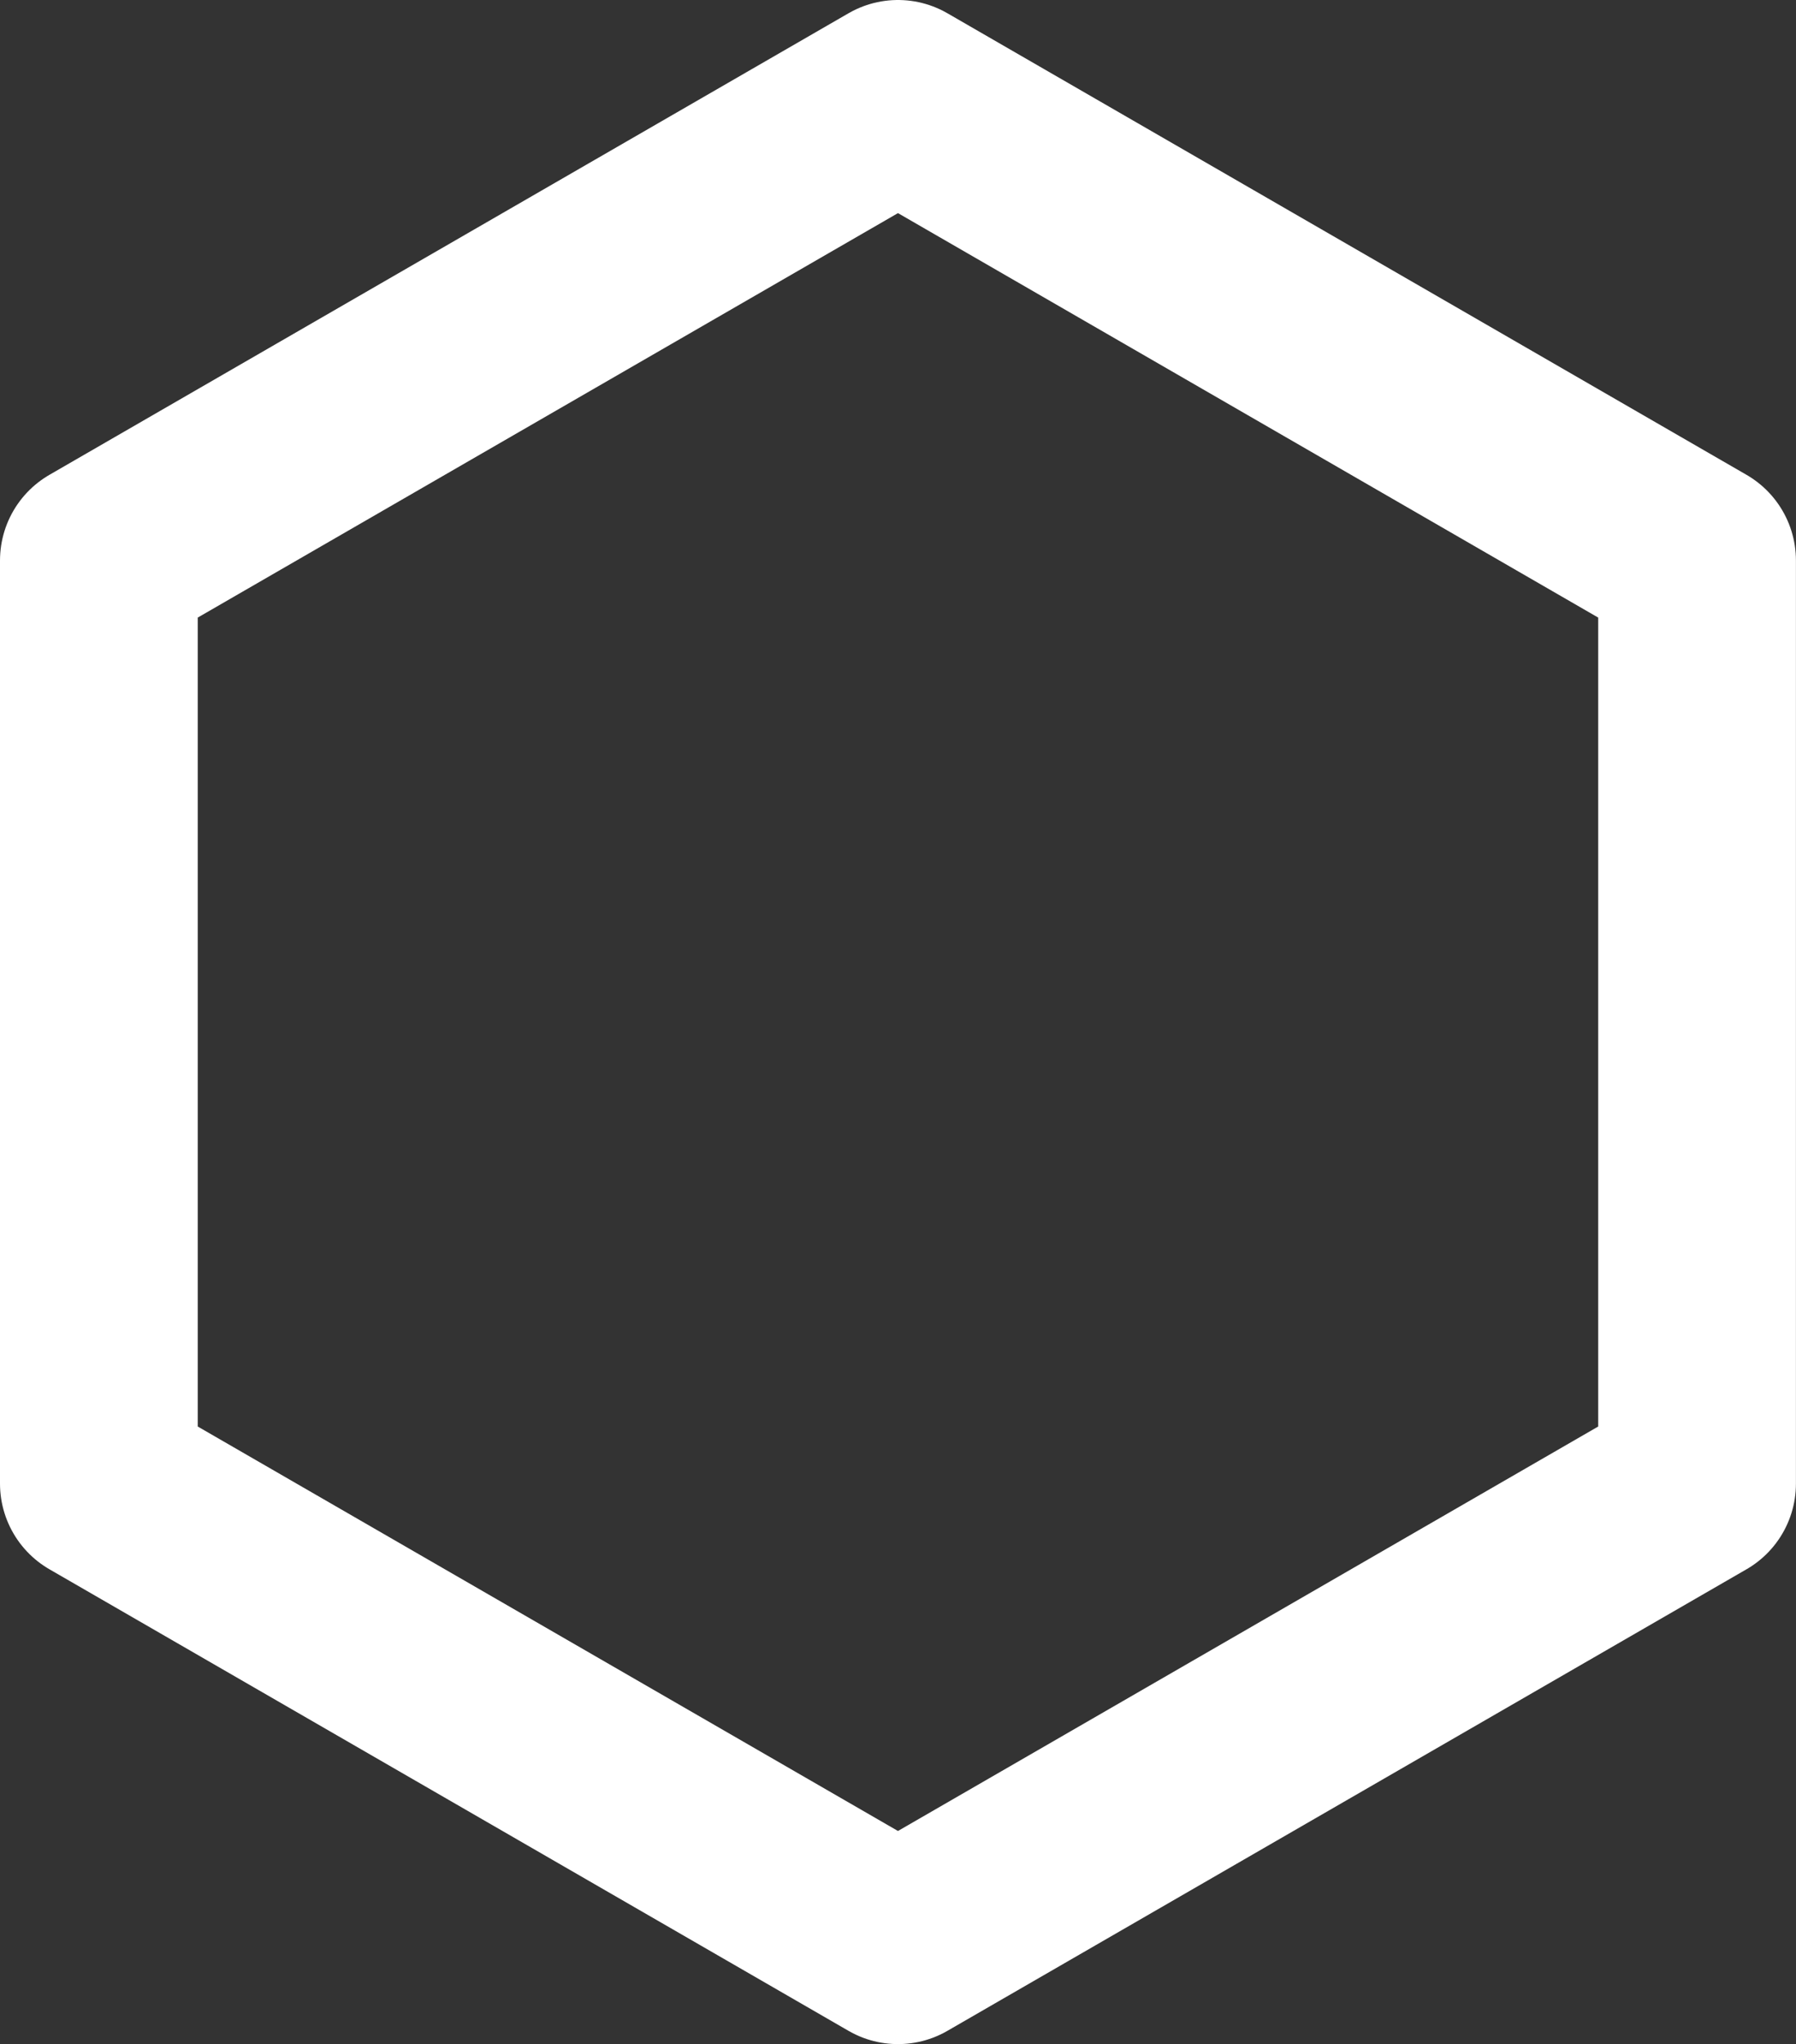 <?xml version="1.0" encoding="UTF-8"?>
<svg id="Layer_1" xmlns="http://www.w3.org/2000/svg" version="1.1" viewBox="0 0 27.249 31">
  <rect x="0" y="0" width="27.249" height="31" fill="#333333" stroke="none"/>
  <!-- Generator: Adobe Illustrator 29.4.0, SVG Export Plug-In . SVG Version: 2.1.0 Build 152)  -->
  <defs>
    <style>
      .st0 {
        fill: none;
        stroke: #fff;
        stroke-linejoin: round;
        stroke-width: 3px;
      }
    </style>
  </defs>
  <path class="st0" d="M13.624,1.5l12.124,7v14l-12.124,7L1.5,22.5v-14L13.624,1.5Z"/>
</svg>